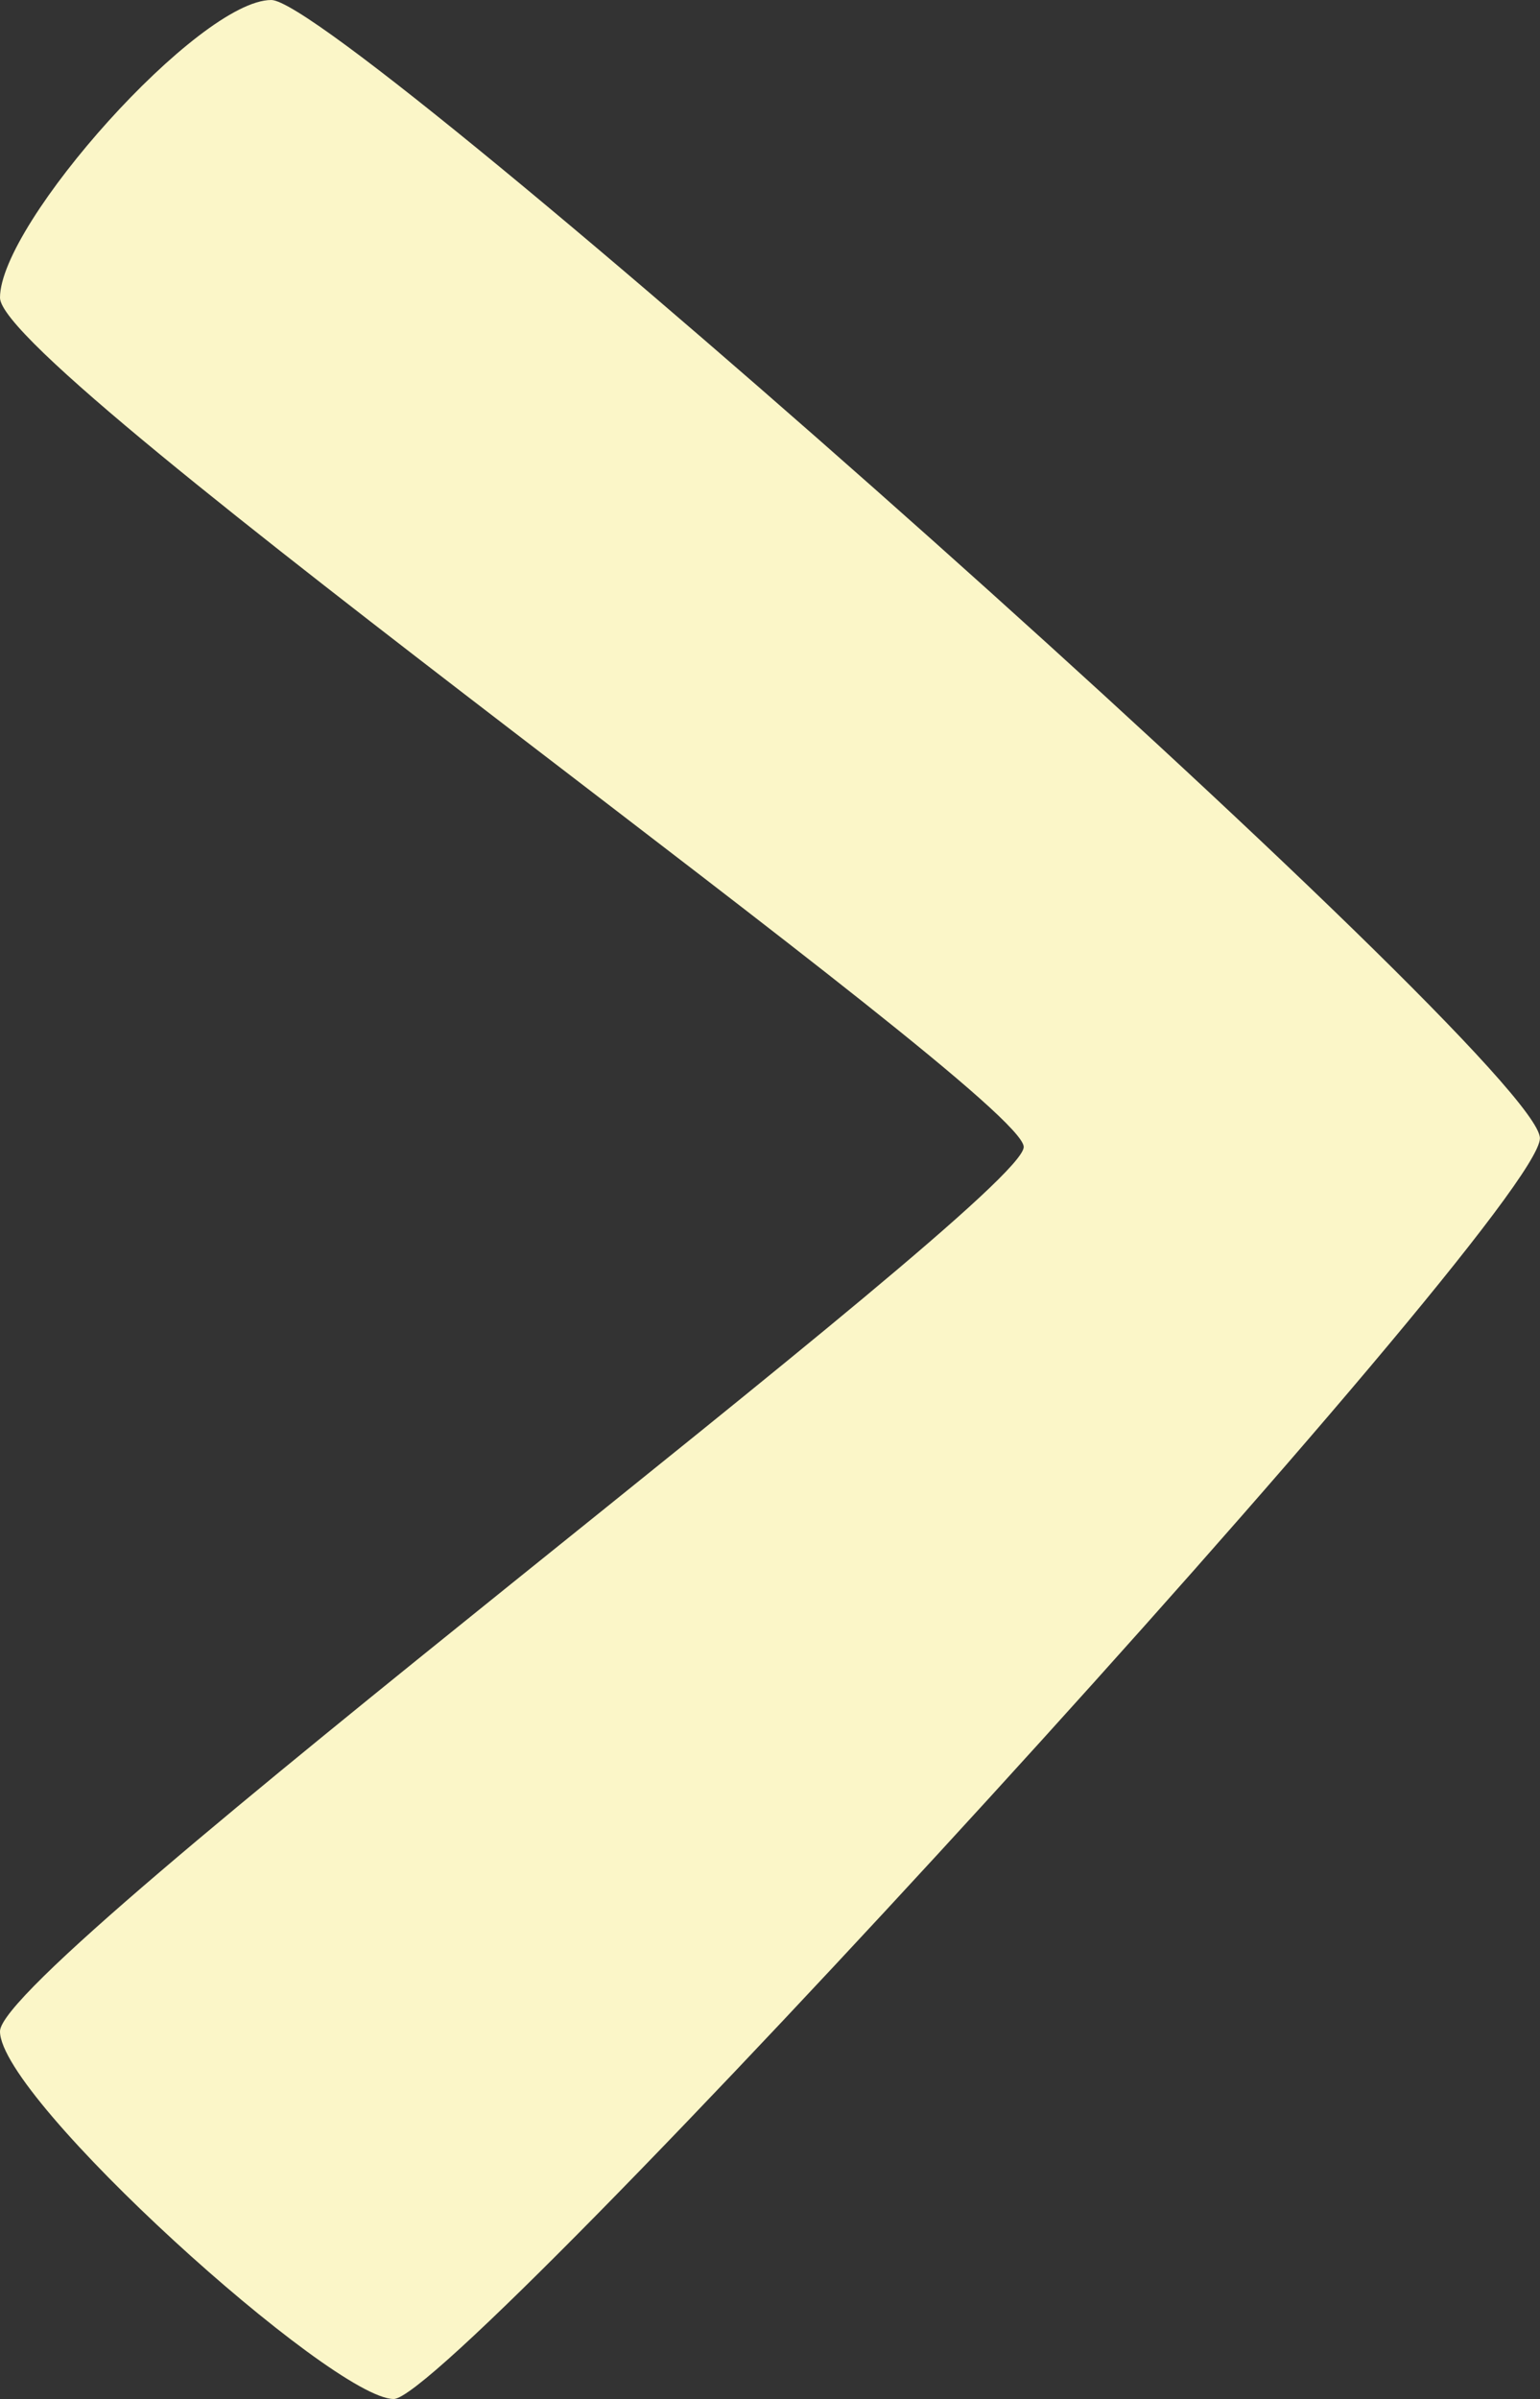 <?xml version="1.0" encoding="utf-8"?>
<!-- Generator: Adobe Illustrator 16.0.4, SVG Export Plug-In . SVG Version: 6.00 Build 0)  -->
<!DOCTYPE svg PUBLIC "-//W3C//DTD SVG 1.1//EN" "http://www.w3.org/Graphics/SVG/1.1/DTD/svg11.dtd">
<svg version="1.1" id="Capa_1" xmlns="http://www.w3.org/2000/svg" xmlns:xlink="http://www.w3.org/1999/xlink" x="0px" y="0px"
	 width="20.555px" height="32px" viewBox="0 0 20.555 32" enable-background="new 0 0 20.555 32" xml:space="preserve">
<rect x="0" y="0" width="20.555" height="32" fill="#333333" stroke="none"/>
<g id="Fondo_1_" display="none">
	<rect id="Fondo" x="-376.821" y="-1915.522" display="inline" fill="#FB6E92" width="1000" height="2438.351"/>
</g>
<g id="Guias" display="none">
</g>
<g id="Icons" fill="#FBF6C8">
	<g display="none" opacity="0.2">
		<path display="inline" fill="#FFFFFF" d="M33.188-439.002c-11.281,3.636-35.885,28.281-38.51,36.153
			c-2.621,7.851,12.065,36.154,18.865,37.705c6.793,1.59,56.584-20.436,58.153-28.284C73.268-401.299,44.47-442.681,33.188-439.002z
			"/>
		<path display="inline" fill="#FFFFFF" d="M136.157-519.16c-10.498,0.494-88.547,59.726-88.034,69.146
			c0.519,9.423,29.359,46.629,37.729,47.951c8.363,1.301,70.222-78.341,72.308-88.814
			C160.245-501.373,146.628-519.699,136.157-519.16z"/>
		<path display="inline" fill="#FFFFFF" d="M451.091-805.604c-10.932-15.145-35.498-16.26-56.115-3.016
			c-7.869-4.009-17.022-7.233-27.767-9.215c0,0-391.394,317.515-477.854,378.833c0,0-3.302,7.003-8.775,18.407
			c98.108,68.715,86.957,120.568,86.957,120.568c-27.149-66.916-95.886-102.037-95.905-102.037
			c-24.626,50.699-68.835,139.307-92.308,172.114c0,0-0.04,18.015,22.024,29.48c0,0,150.072-101.024,193.329-109.639
			c0,0,23.883-23.283,60.697-58.922c-20.121,10.308-43.197,20.062-52.827,20.659c-16.772,1.053-36.153-39.437-34.583-53.776
			c1.57-14.338,153.521-139.574,176.038-137.984c22.54,1.57,29.875,22.518,30.414,37.725c0.205,6.548-13.655,26.546-30.414,48.012
			C257.26-563.064,400.184-698.238,441.086-728.236c0,0,0.414-10.661-3.14-24.688C455.633-768.272,461.647-790.937,451.091-805.604z
			 M-164.313-223.008c0,0-2.542-32.478-33.638-43.818C-197.951-266.826-145.722-290.461-164.313-223.008z"/>
	</g>
	<path display="none" opacity="0.5" fill="#71C8EA" enable-background="new    " d="M1404.235-489.345l3.333,3.333
		c0,0,17-13.666,32.5-11.833c0,0,21-27.999,50-37.833c0,0,17.667-9.834,7.167-30.667s-24.327-12.938-31.167-8
		c-9.583,6.916-39.771,40.322-51.5,56.333C1414.568-518.012,1418.068-501.678,1404.235-489.345z"/>
	<path d="M3.621,0C2.657,0,0,2.979,0,3.971c0,0.993,13.664,10.627,13.664,11.328C13.664,15.999,0,26.189,0,27.096
		C0,28.001,4.438,32,5.255,32c0.818,0,15.299-15.795,15.299-16.817S4.584,0,3.621,0z"/>
</g>
</svg>
